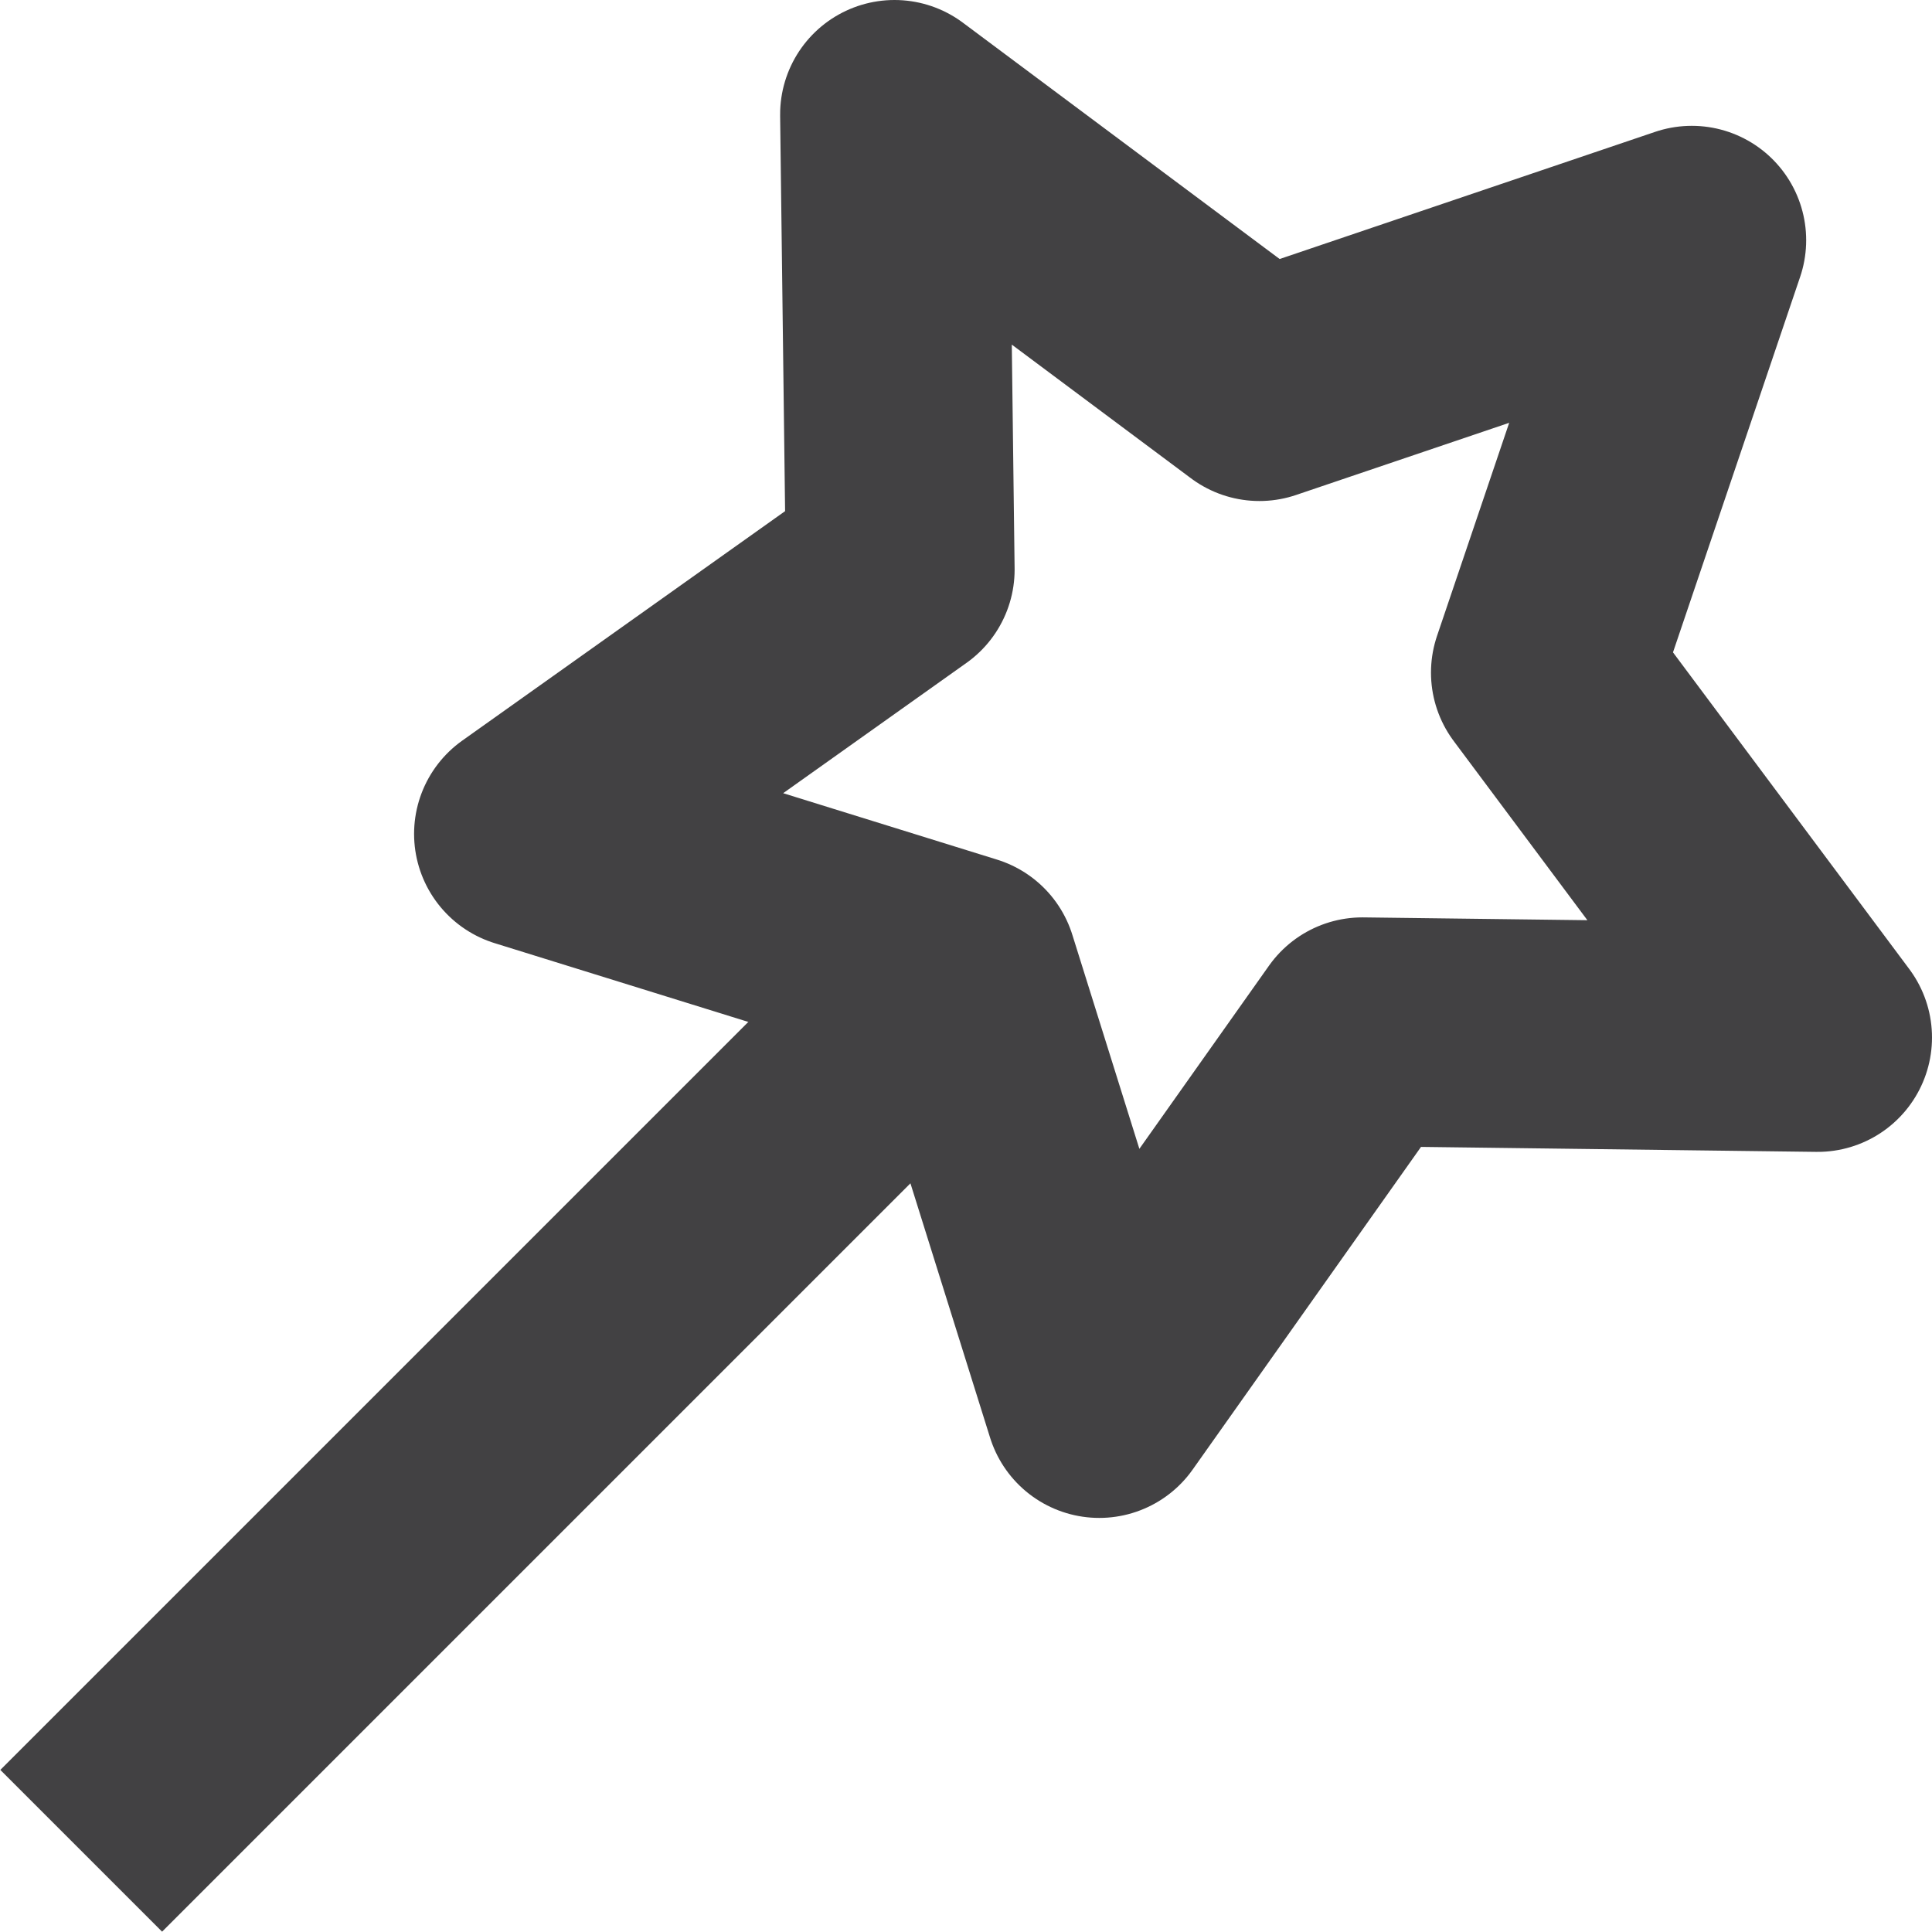 <svg xmlns="http://www.w3.org/2000/svg" viewBox="0 0 16.89 16.89">
  <title>magic-wand</title>
  <g>
    <polygon points="14.79 2.1 13.51 5.88 15.89 9.07 11.91 9.02 9.61 12.27 8.42 8.47 4.62 7.29 7.87 4.98 7.82 1 11.01 3.38 14.79 2.1" fill="none" stroke="#424143" stroke-linejoin="round" stroke-width="2"/>
    <line x1="8.42" y1="8.47" x2="0.71" y2="16.18" fill="none" stroke="#424143" stroke-linejoin="round" stroke-width="2"/>
  </g>
</svg>
